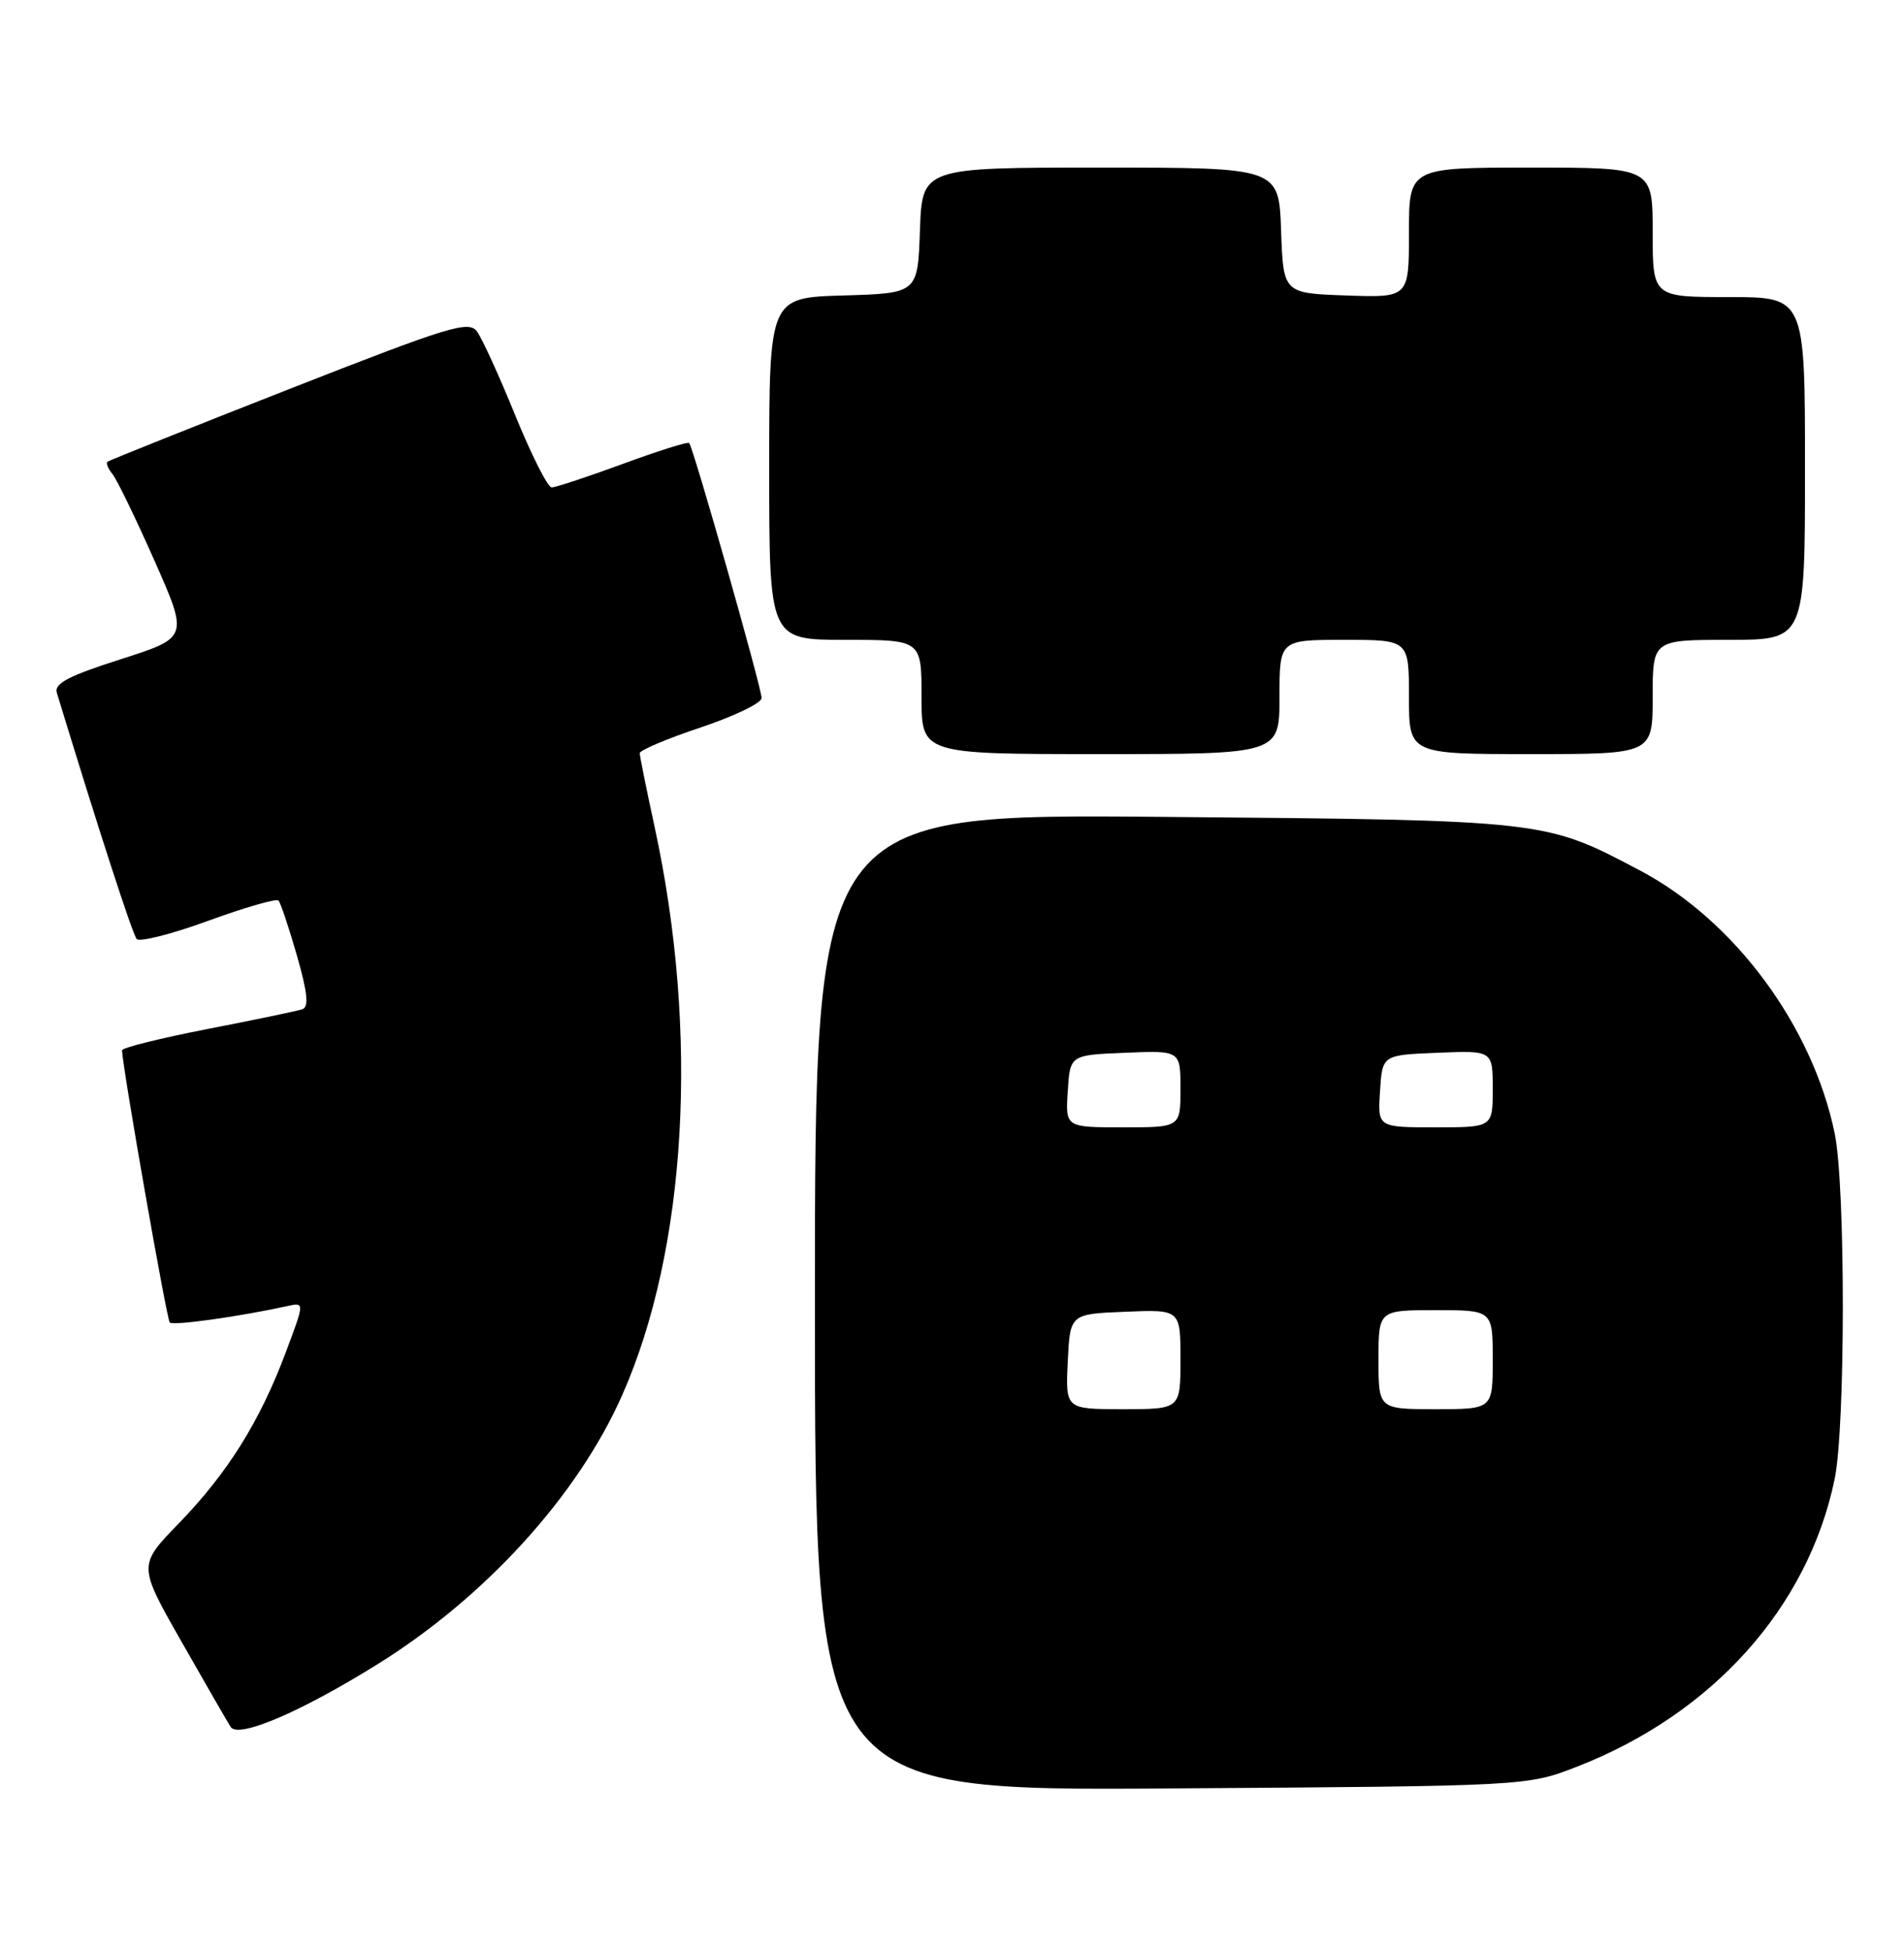 <?xml version="1.0" encoding="UTF-8" standalone="no"?>
<!DOCTYPE svg PUBLIC "-//W3C//DTD SVG 1.1//EN" "http://www.w3.org/Graphics/SVG/1.1/DTD/svg11.dtd" >
<svg xmlns="http://www.w3.org/2000/svg" xmlns:xlink="http://www.w3.org/1999/xlink" version="1.1" viewBox="0 0 250 256">
 <g >
 <path fill="currentColor"
d=" M 207.02 231.95 C 224.84 225.03 237.38 211.06 240.89 194.20 C 242.32 187.36 242.33 155.68 240.90 148.80 C 237.98 134.67 227.75 120.85 215.37 114.30 C 202.80 107.65 203.09 107.68 152.75 107.24 C 107.00 106.84 107.00 106.84 107.00 170.98 C 107.00 235.11 107.00 235.11 153.75 234.79 C 200.50 234.48 200.50 234.48 207.02 231.95 Z  M 49.61 218.46 C 63.76 209.64 75.86 196.34 81.69 183.17 C 90.20 163.95 91.82 135.56 85.95 108.55 C 84.88 103.62 84.00 99.27 84.00 98.88 C 84.00 98.49 87.60 96.97 92.00 95.50 C 96.40 94.03 100.00 92.30 100.00 91.64 C 100.00 90.30 91.02 58.69 90.49 58.16 C 90.30 57.97 86.37 59.21 81.75 60.91 C 77.13 62.61 72.94 63.99 72.43 63.99 C 71.92 63.98 69.78 59.74 67.67 54.57 C 65.57 49.40 63.30 44.43 62.64 43.53 C 61.56 42.04 59.11 42.79 37.97 51.08 C 25.06 56.15 14.32 60.44 14.11 60.62 C 13.89 60.80 14.19 61.53 14.76 62.23 C 15.34 62.93 17.82 68.05 20.28 73.60 C 24.75 83.70 24.75 83.70 15.87 86.54 C 9.01 88.73 7.09 89.74 7.46 90.94 C 12.95 108.95 17.40 122.66 17.95 123.28 C 18.34 123.70 22.57 122.63 27.35 120.88 C 32.13 119.14 36.28 117.94 36.56 118.22 C 36.84 118.50 37.92 121.74 38.98 125.42 C 40.39 130.36 40.58 132.21 39.69 132.50 C 39.04 132.72 33.44 133.89 27.25 135.09 C 21.06 136.30 16.01 137.55 16.02 137.89 C 16.11 140.28 21.89 173.22 22.29 173.62 C 22.73 174.07 31.47 172.84 37.75 171.46 C 40.00 170.96 40.00 170.96 37.48 177.65 C 34.08 186.68 29.86 193.41 23.47 200.00 C 18.13 205.50 18.13 205.50 23.82 215.50 C 26.95 221.00 29.86 226.05 30.29 226.72 C 31.29 228.27 39.51 224.75 49.61 218.46 Z  M 168.00 91.50 C 168.00 84.00 168.00 84.00 176.50 84.00 C 185.00 84.00 185.00 84.00 185.00 91.50 C 185.00 99.00 185.00 99.00 201.00 99.00 C 217.00 99.00 217.00 99.00 217.00 91.50 C 217.00 84.00 217.00 84.00 227.00 84.00 C 237.00 84.00 237.00 84.00 237.00 61.50 C 237.00 39.00 237.00 39.00 227.00 39.00 C 217.00 39.00 217.00 39.00 217.00 30.50 C 217.00 22.00 217.00 22.00 201.00 22.00 C 185.00 22.00 185.00 22.00 185.00 30.54 C 185.00 39.08 185.00 39.08 176.75 38.79 C 168.50 38.50 168.50 38.50 168.21 30.25 C 167.92 22.00 167.92 22.00 144.50 22.00 C 121.08 22.00 121.08 22.00 120.79 30.25 C 120.50 38.50 120.50 38.50 110.75 38.79 C 101.00 39.07 101.00 39.07 101.00 61.54 C 101.00 84.00 101.00 84.00 111.00 84.00 C 121.00 84.00 121.00 84.00 121.00 91.50 C 121.00 99.00 121.00 99.00 144.50 99.00 C 168.00 99.00 168.00 99.00 168.00 91.50 Z  M 140.20 178.75 C 140.50 172.50 140.50 172.50 147.75 172.21 C 155.00 171.91 155.00 171.91 155.00 178.46 C 155.00 185.00 155.00 185.00 147.45 185.00 C 139.90 185.00 139.90 185.00 140.20 178.75 Z  M 181.00 178.50 C 181.00 172.00 181.00 172.00 188.50 172.00 C 196.00 172.00 196.00 172.00 196.00 178.50 C 196.00 185.00 196.00 185.00 188.50 185.00 C 181.00 185.00 181.00 185.00 181.00 178.50 Z  M 140.20 143.25 C 140.50 138.50 140.50 138.50 147.75 138.21 C 155.00 137.91 155.00 137.91 155.00 142.96 C 155.00 148.00 155.00 148.00 147.45 148.00 C 139.89 148.00 139.89 148.00 140.20 143.25 Z  M 181.20 143.25 C 181.50 138.50 181.50 138.50 188.75 138.21 C 196.00 137.91 196.00 137.91 196.00 142.96 C 196.00 148.00 196.00 148.00 188.45 148.00 C 180.89 148.00 180.89 148.00 181.20 143.25 Z "/>
</g>
</svg>